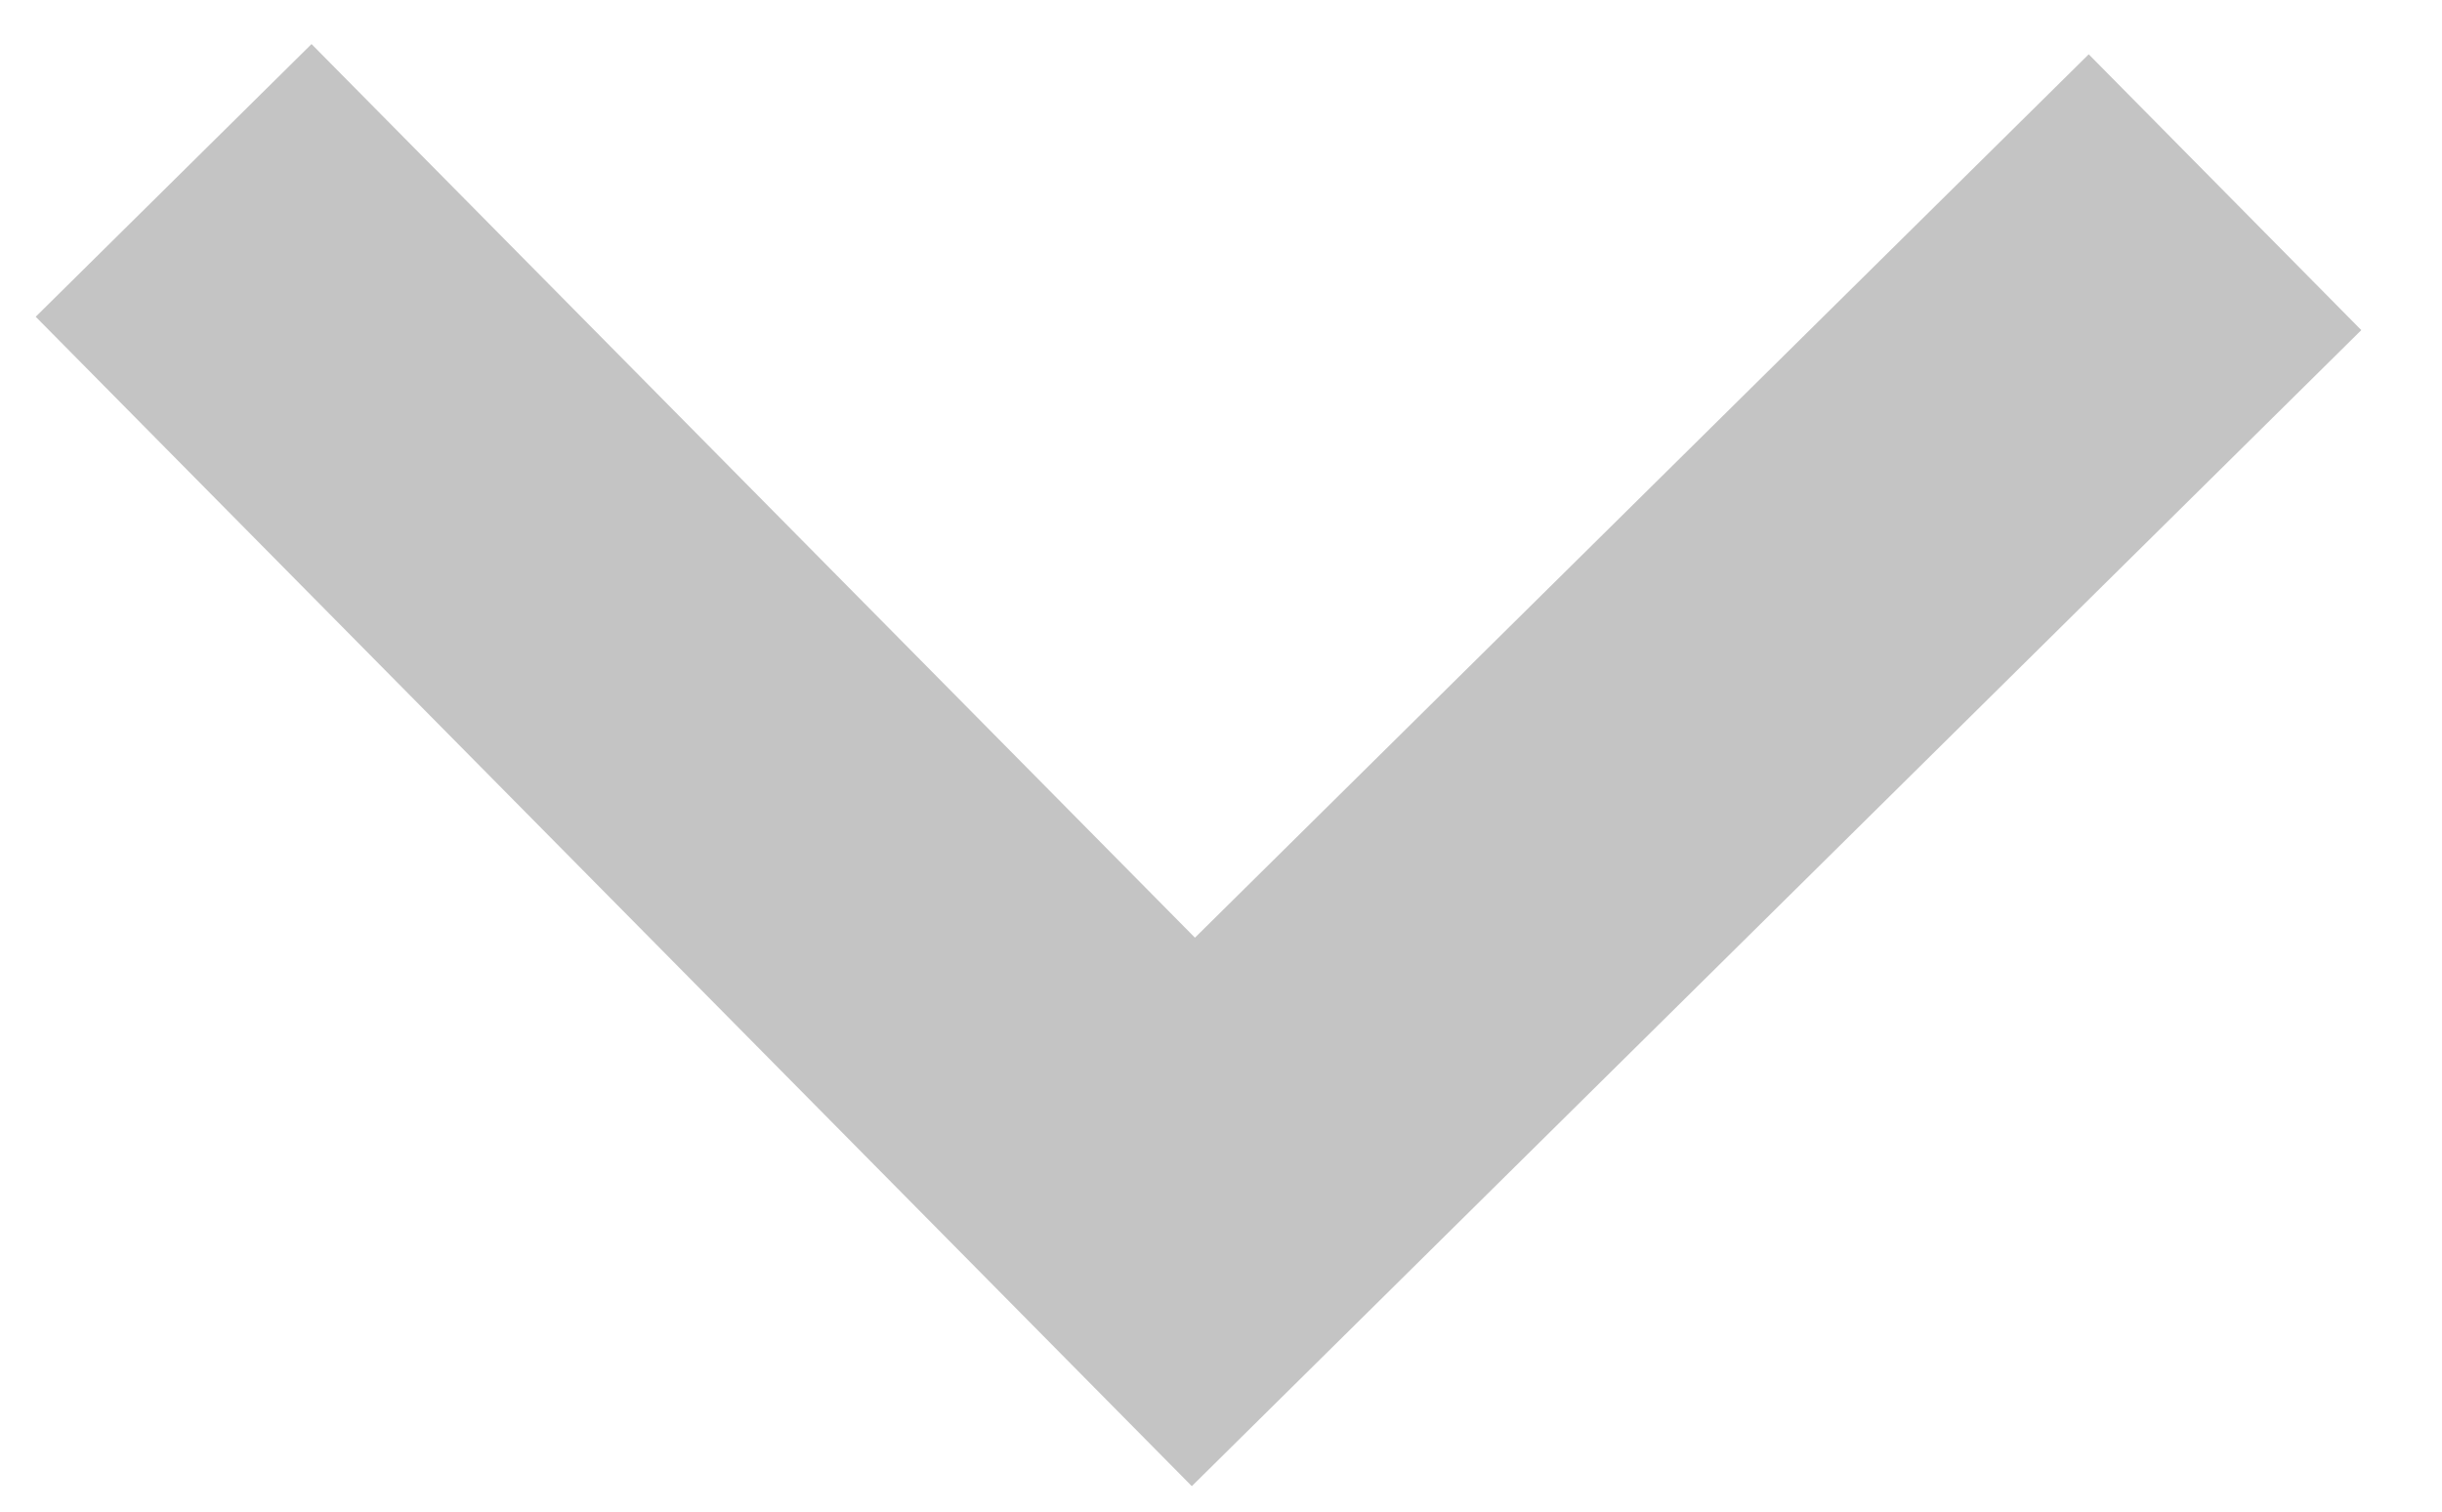 <svg width="21" height="13" viewBox="0 0 21 13" fill="none" xmlns="http://www.w3.org/2000/svg">
<path d="M17.962 0.467L10.276 8.064L2.679 0.379L0.307 2.724L10.249 12.781L20.306 2.839L17.962 0.467Z" fill="#C4C4C4"/>
</svg>
